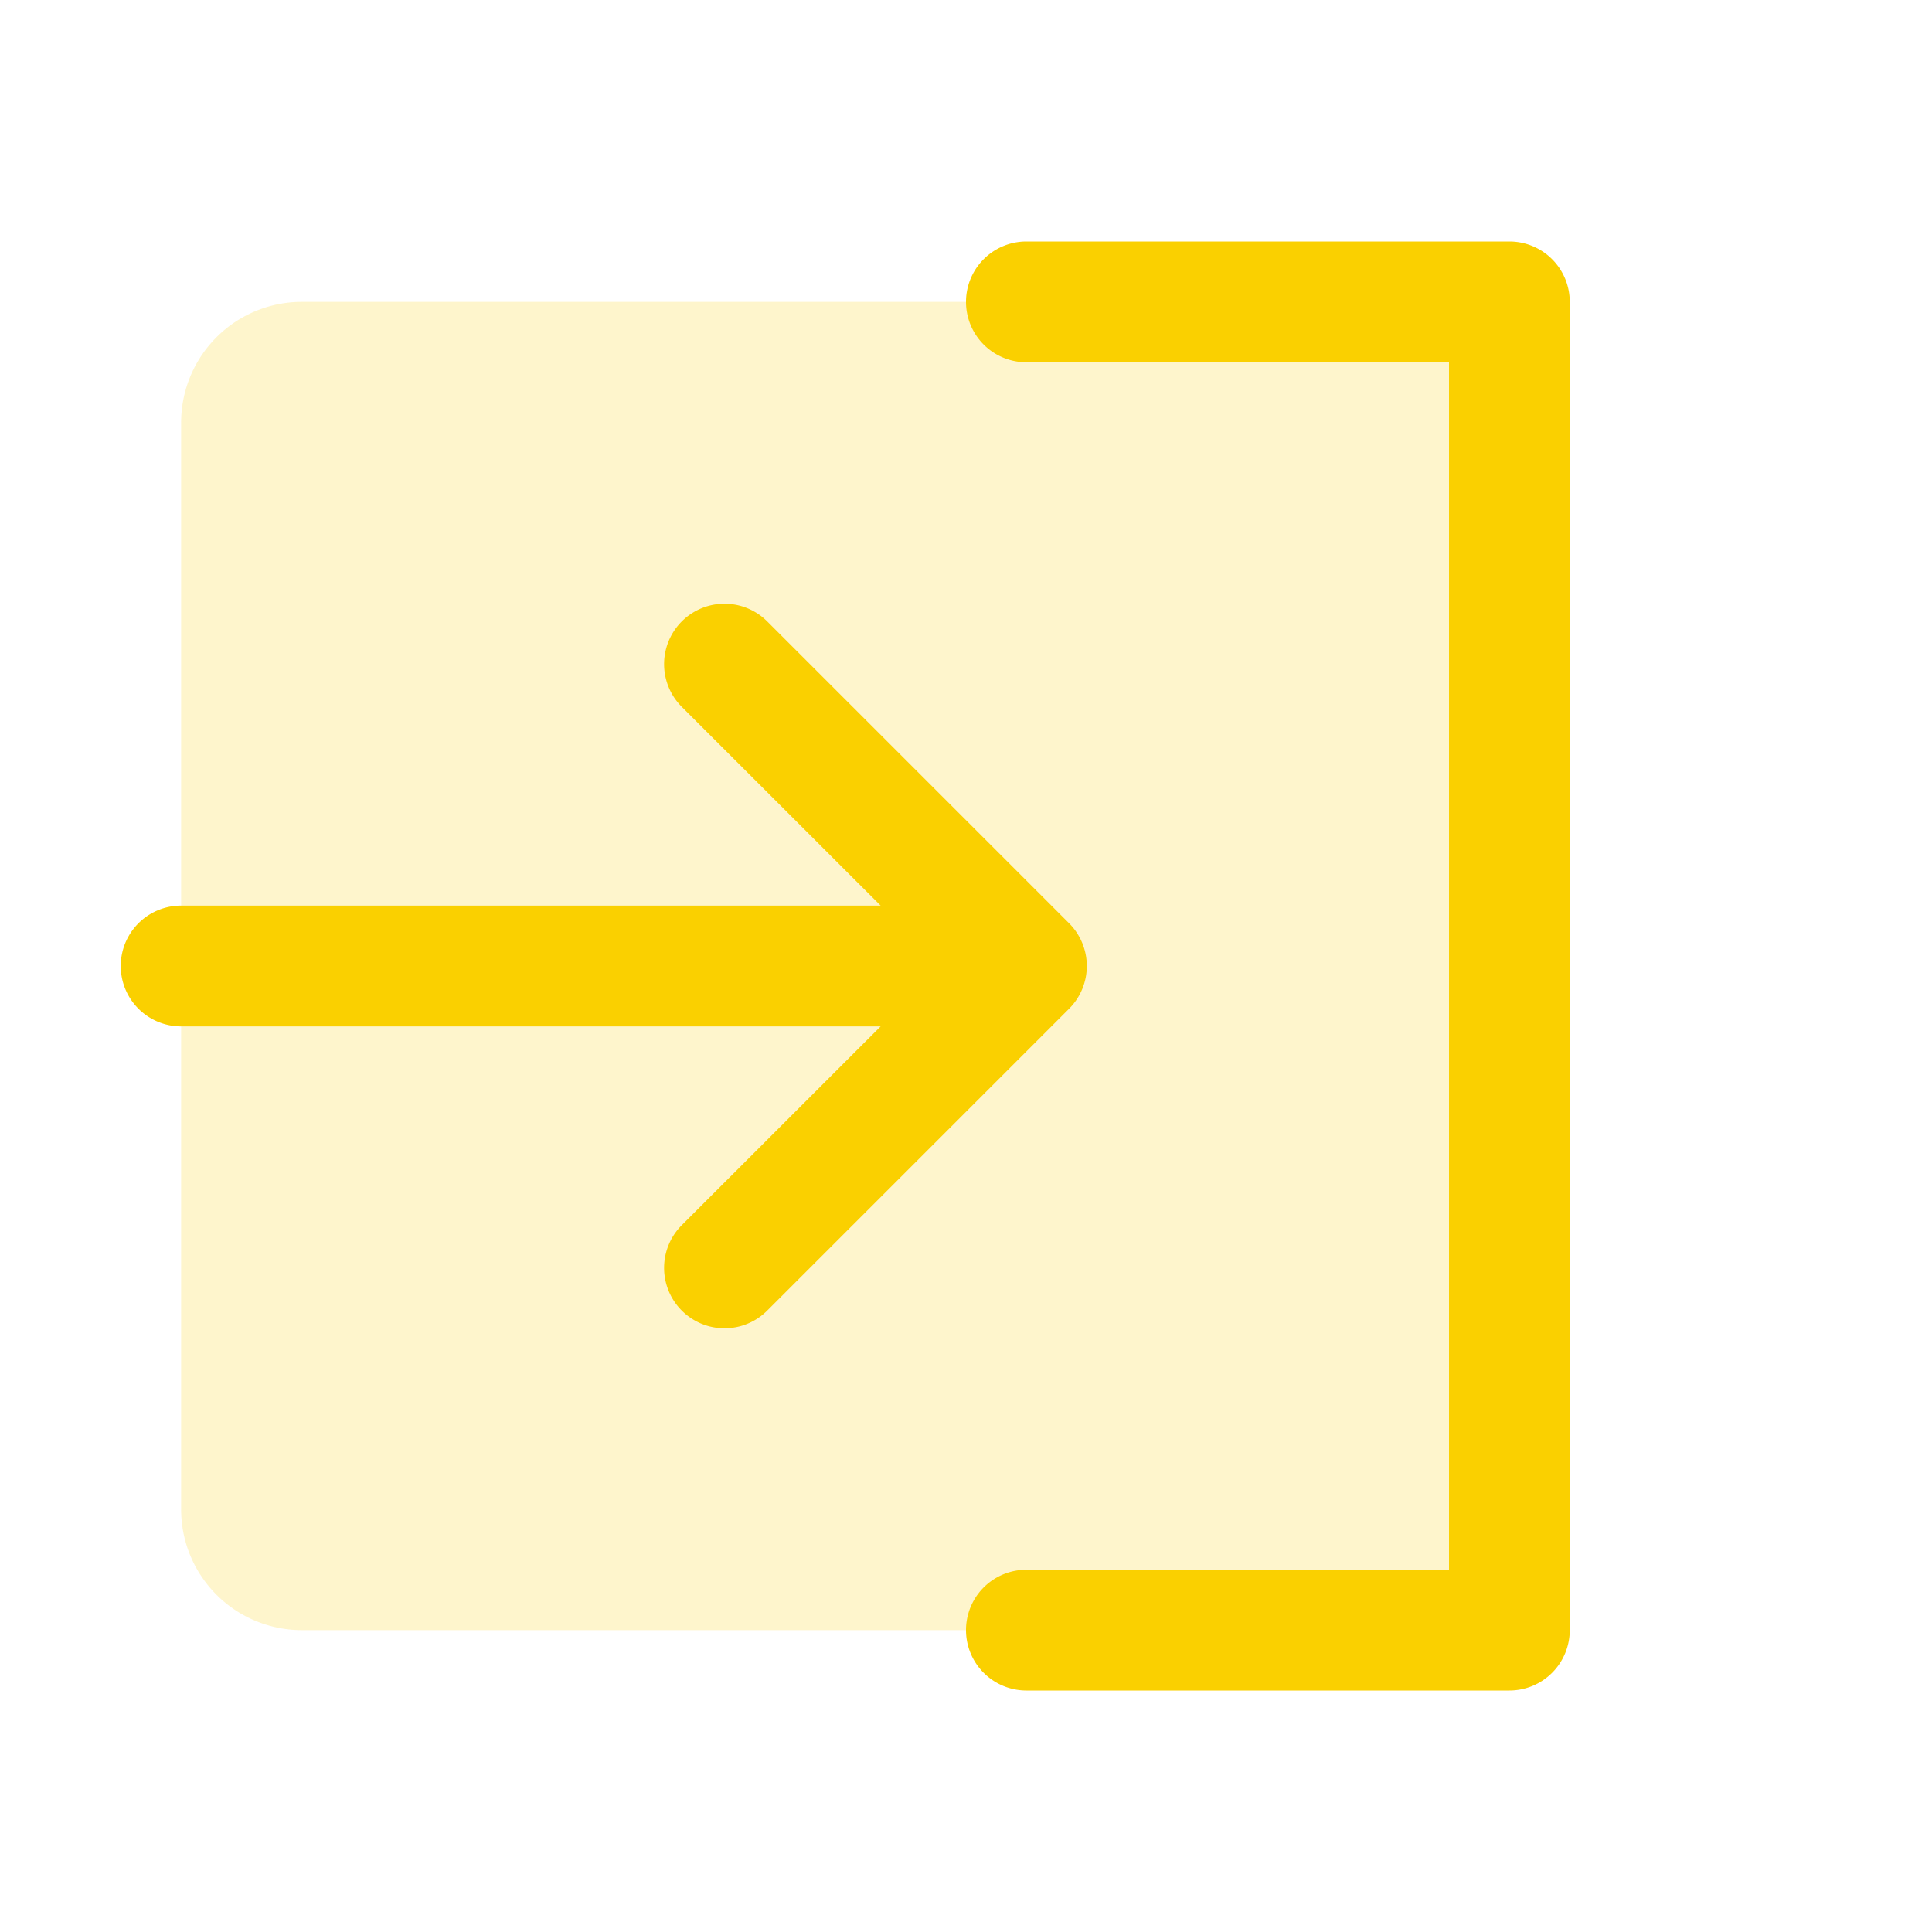 <svg xmlns="http://www.w3.org/2000/svg" viewBox="0 0 256 256" fill="#FAD000"><path d="M200,40V216H40a16,16,0,0,1-16-16V56A16,16,0,0,1,40,40Z" opacity="0.2"/><path d="M141.66,133.66l-40,40a8,8,0,0,1-11.32-11.32L116.69,136H24a8,8,0,0,1,0-16h92.69L90.34,93.66a8,8,0,0,1,11.32-11.32l40,40A8,8,0,0,1,141.66,133.66ZM200,32H136a8,8,0,0,0,0,16h56V208H136a8,8,0,0,0,0,16h64a8,8,0,0,0,8-8V40A8,8,0,0,0,200,32Z"/></svg>